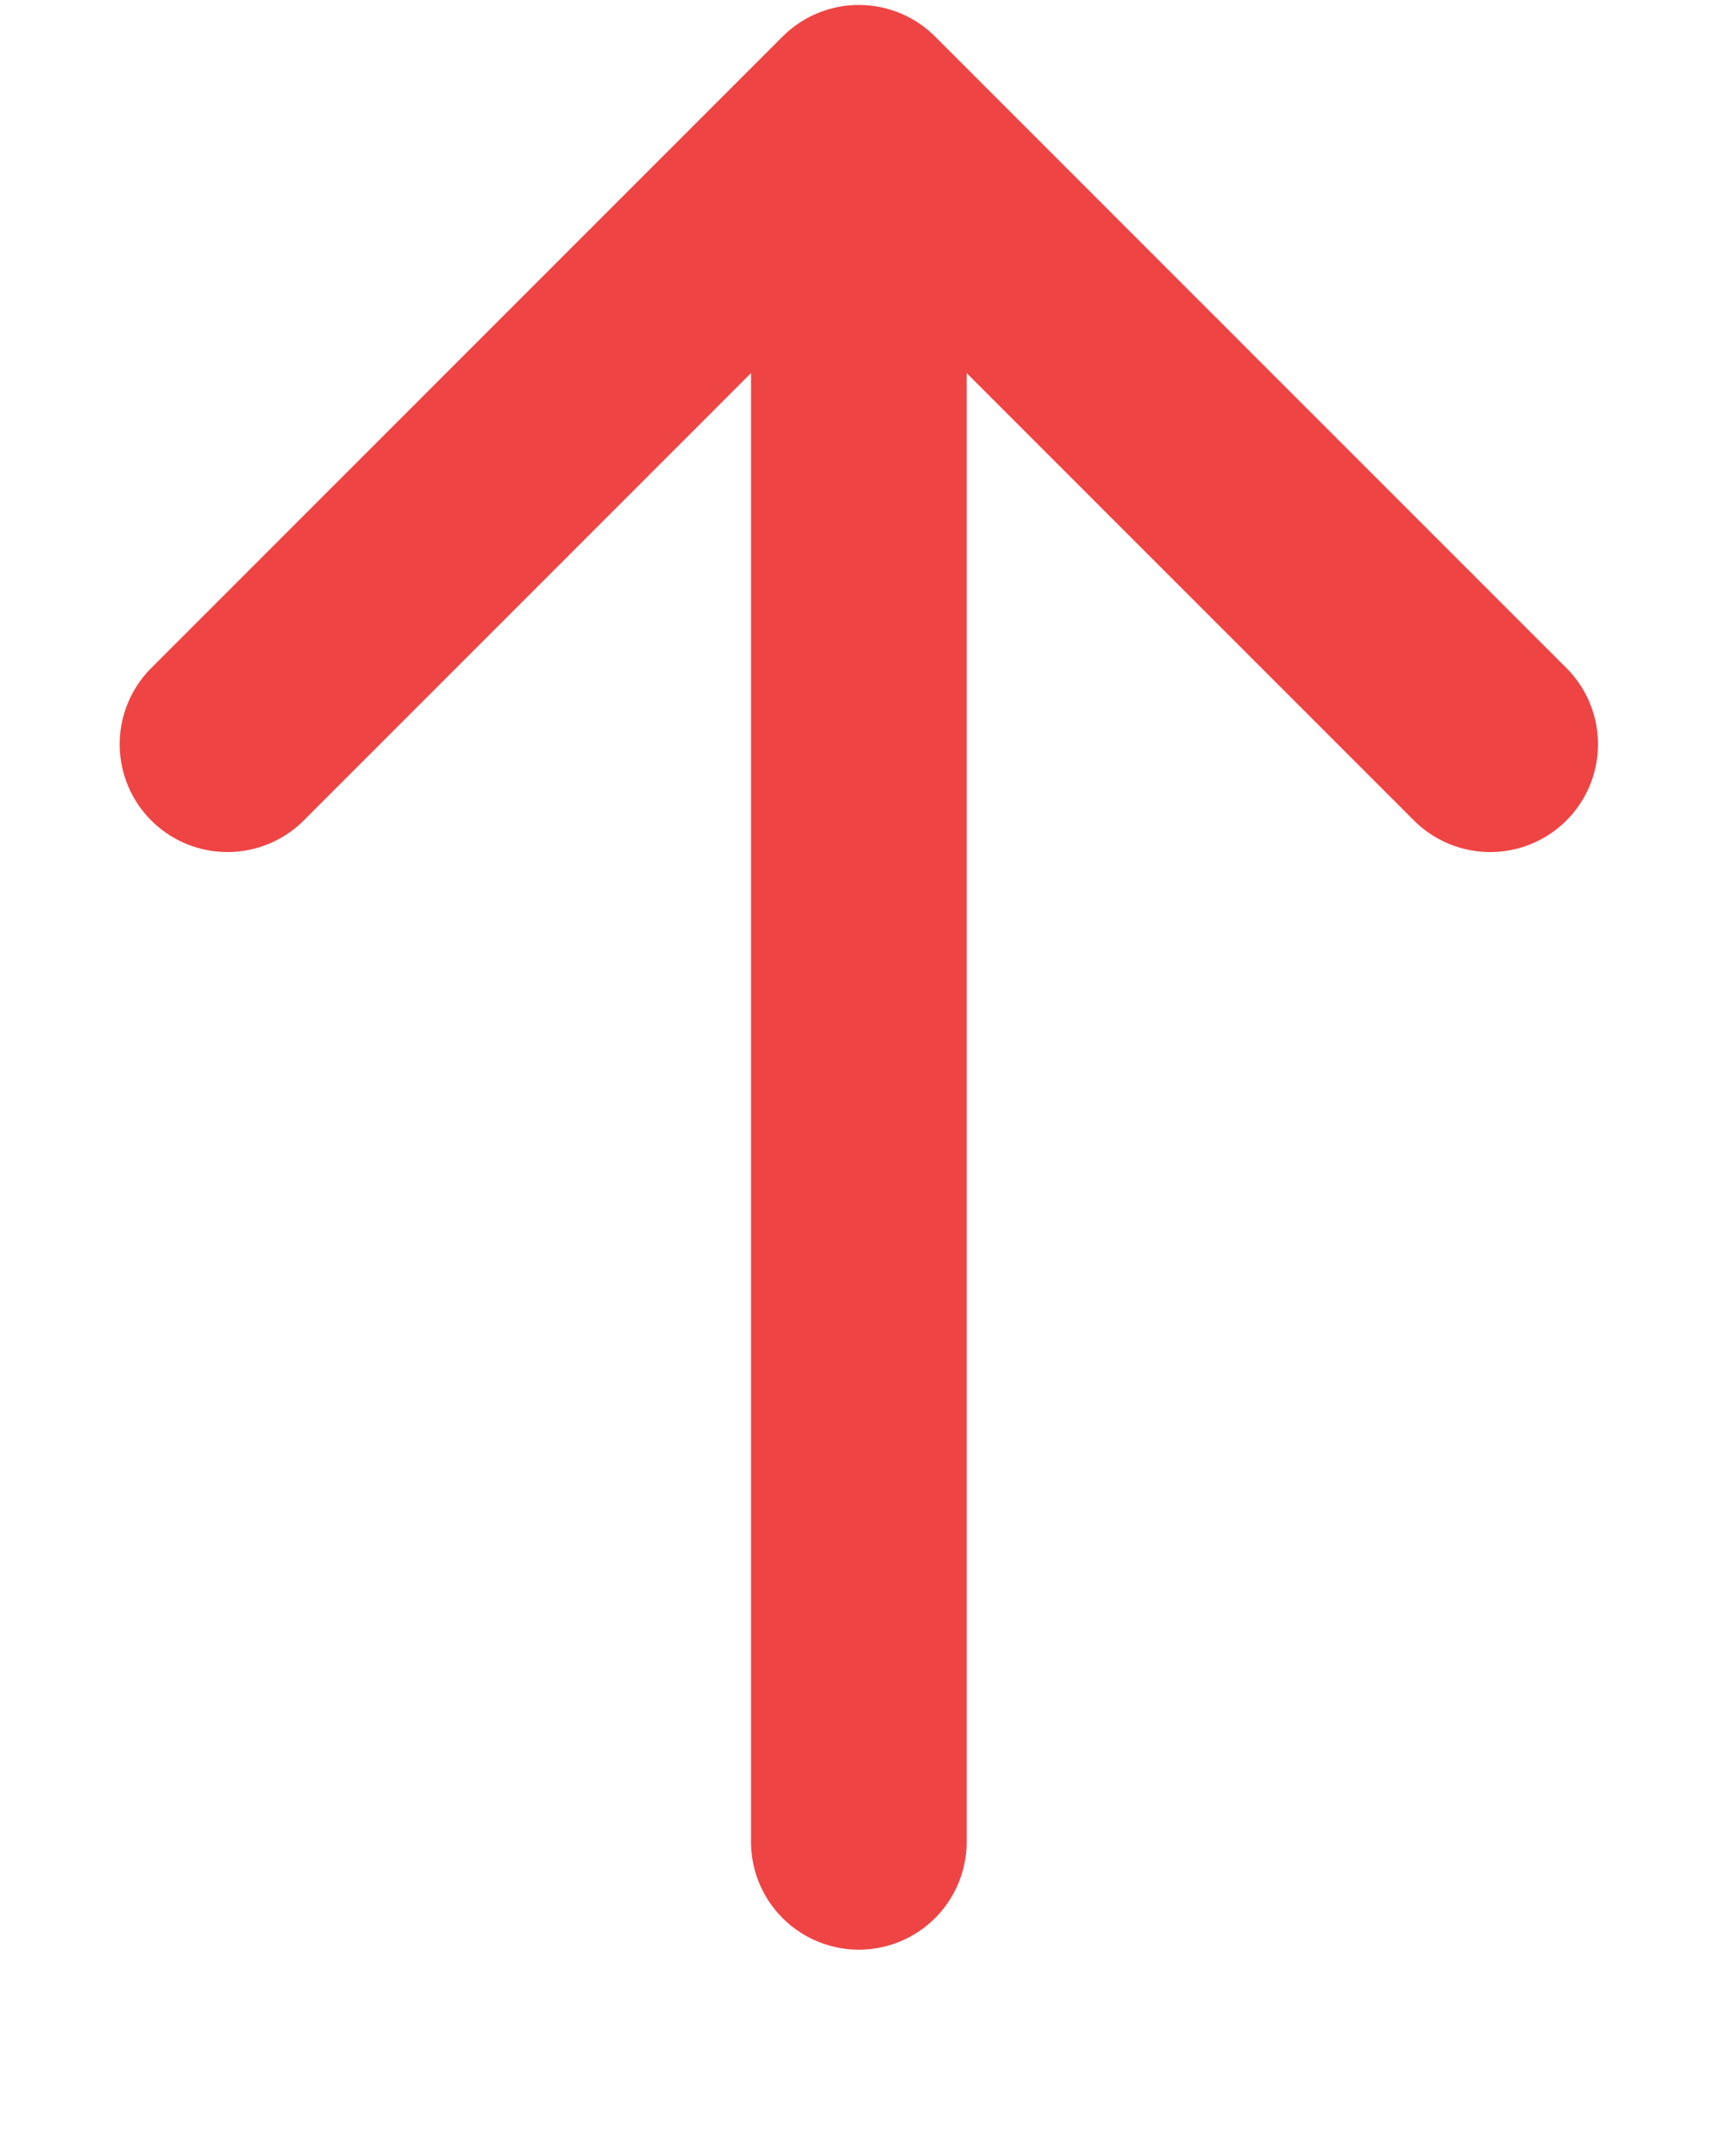 <svg width="8" height="10" viewBox="0 0 8 10" fill="none" xmlns="http://www.w3.org/2000/svg">
<path d="M1.055 3.452L3.983 0.523M3.983 0.523L6.911 3.452M3.983 0.523L3.983 8.543" stroke="#EF4444" stroke-linecap="round" stroke-linejoin="round"/>
</svg>
